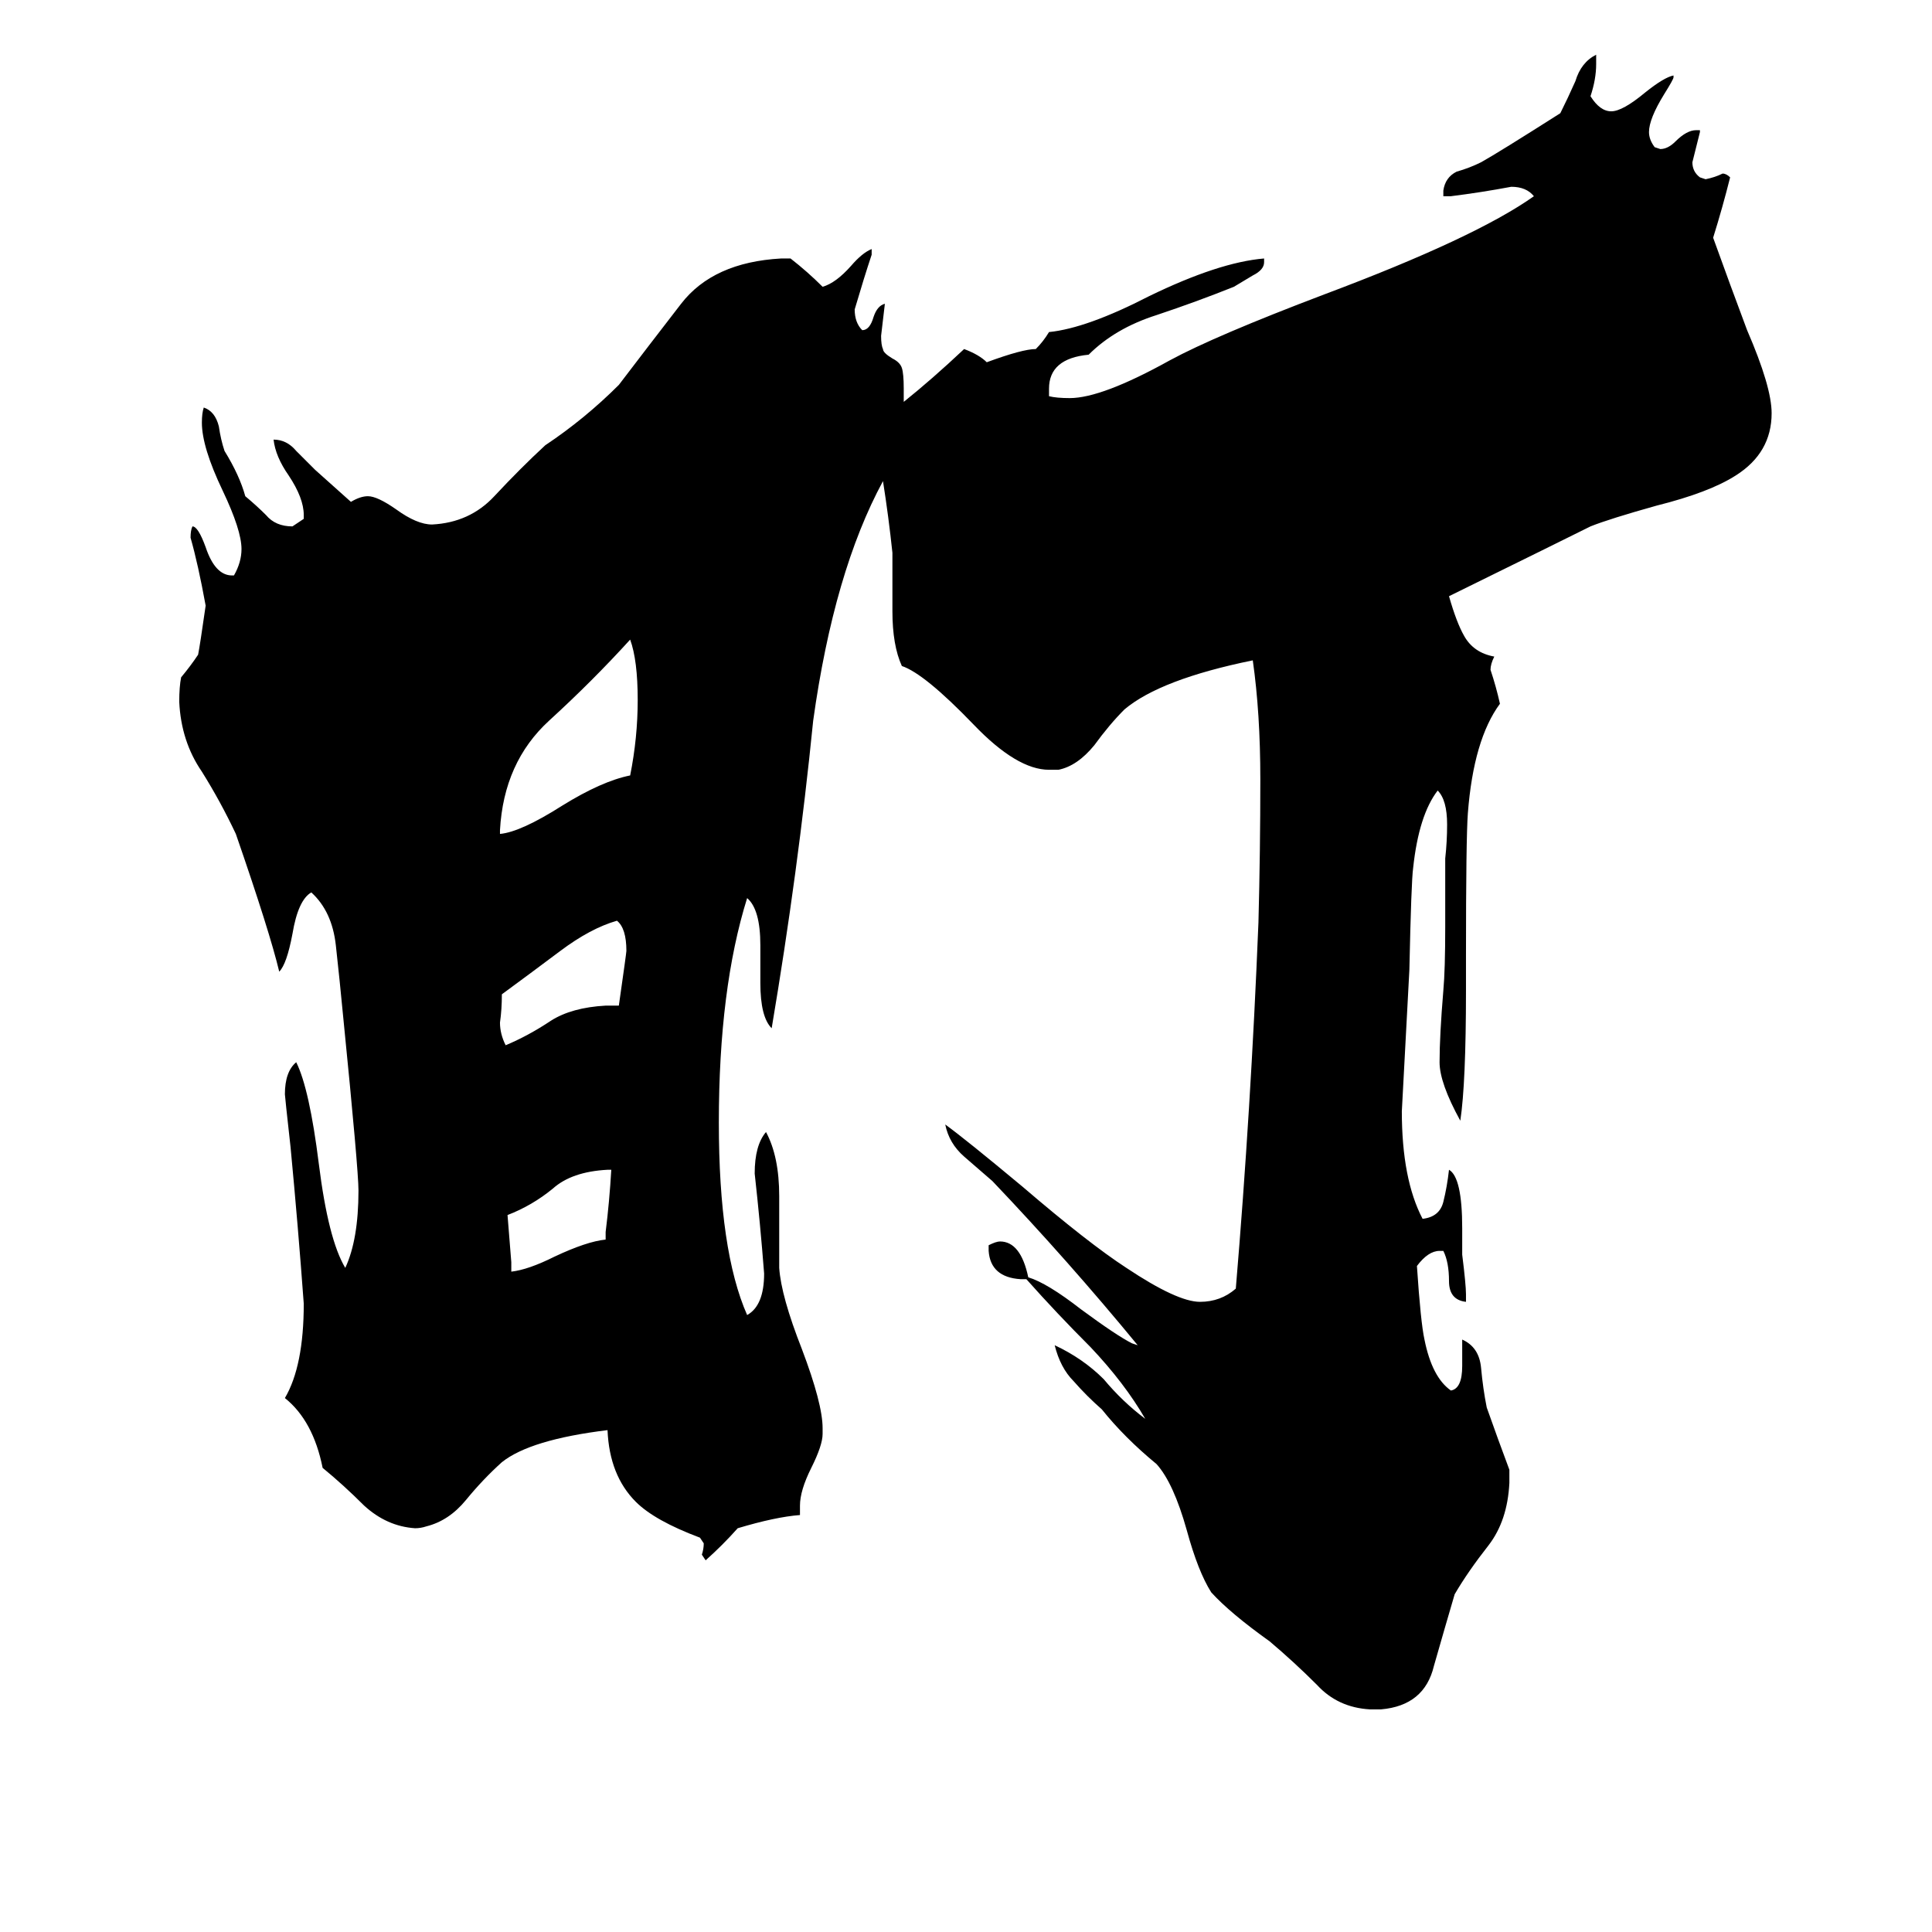 <svg xmlns="http://www.w3.org/2000/svg" viewBox="0 -800 1024 1024">
	<path fill="#000000" d="M324 -180H322Q303 -179 293 -170Q282 -161 269 -156Q270 -143 271 -131V-126Q280 -127 294 -134Q311 -142 321 -143V-147Q323 -163 324 -180ZM332 -296Q332 -308 327 -312Q313 -308 297 -296Q281 -284 266 -273Q266 -265 265 -258Q265 -252 268 -246Q280 -251 292 -259Q303 -266 321 -267H328Q332 -295 332 -296ZM338 -429Q338 -450 334 -461Q314 -439 291 -418Q267 -396 265 -360V-358Q276 -359 298 -373Q319 -386 334 -389Q338 -409 338 -429ZM479 -587Q494 -599 511 -615Q519 -612 523 -608Q542 -615 549 -615Q553 -619 556 -624Q576 -626 609 -643Q646 -661 670 -663V-661Q670 -657 664 -654Q659 -651 654 -648Q634 -640 613 -633Q591 -626 577 -612Q556 -610 556 -594V-590Q560 -589 567 -589Q584 -589 620 -609Q644 -622 702 -644Q782 -674 813 -696Q809 -701 801 -701Q785 -698 769 -696H765V-699Q766 -706 772 -709Q779 -711 785 -714Q794 -719 827 -740Q831 -748 835 -757Q838 -767 846 -771V-766Q846 -758 843 -749Q848 -741 854 -741Q860 -741 872 -751Q882 -759 887 -760V-759Q887 -758 882 -750Q874 -737 874 -730Q874 -726 877 -722L880 -721Q884 -721 888 -725Q894 -731 899 -731H901V-730Q899 -722 897 -714Q897 -709 901 -706L904 -705Q909 -706 913 -708Q915 -708 917 -706Q913 -690 908 -674Q917 -649 926 -625Q939 -595 939 -581Q939 -560 920 -548Q906 -539 878 -532Q853 -525 843 -521Q829 -514 768 -484Q772 -470 776 -463Q781 -454 792 -452Q790 -448 790 -445Q793 -436 795 -427Q781 -408 778 -369Q777 -356 777 -293V-275Q777 -226 774 -206Q763 -226 763 -237Q763 -251 765 -275Q766 -286 766 -309V-345Q767 -354 767 -363Q767 -376 762 -381Q752 -368 749 -340Q748 -333 747 -286Q745 -248 743 -211Q743 -175 754 -154Q763 -155 765 -163Q767 -171 768 -180Q775 -176 775 -149V-135Q777 -119 777 -114V-110Q768 -111 768 -121Q768 -131 765 -137H763Q757 -137 751 -129Q753 -99 755 -90Q759 -70 769 -63Q775 -64 775 -76V-90Q784 -86 785 -75Q786 -64 788 -54Q794 -37 800 -21V-14Q799 6 789 19Q778 33 771 45Q766 62 760 83Q755 104 732 106H726Q709 105 698 93Q686 81 673 70Q652 55 642 44Q635 33 629 11Q622 -14 613 -24Q596 -38 584 -53Q576 -60 569 -68Q562 -75 559 -87Q574 -80 585 -69Q595 -57 607 -48Q596 -67 578 -86Q560 -104 544 -122H541Q525 -123 524 -137V-140Q528 -142 530 -142Q541 -142 545 -123Q555 -120 573 -106Q592 -92 600 -88L603 -87Q566 -132 526 -174Q519 -180 511 -187Q503 -194 501 -204Q512 -196 542 -171Q577 -141 597 -128Q624 -110 636 -110Q647 -110 655 -117Q663 -212 667 -311Q668 -349 668 -387Q668 -422 664 -450Q615 -440 596 -424Q588 -416 580 -405Q571 -394 561 -392H556Q539 -392 516 -416Q490 -443 478 -447Q473 -458 473 -476V-507Q471 -526 468 -545Q442 -497 431 -418Q423 -338 409 -255Q403 -261 403 -279V-299Q403 -318 396 -324Q381 -276 381 -205Q381 -137 396 -103Q405 -108 405 -125Q403 -151 400 -178Q400 -193 406 -200Q413 -187 413 -166V-128Q414 -113 425 -85Q436 -56 436 -43V-40Q436 -34 430 -22Q424 -10 424 -2V3Q411 4 391 10Q383 19 374 27L372 24Q373 21 373 18L371 15Q347 6 337 -4Q323 -18 322 -42Q281 -37 266 -25Q256 -16 247 -5Q238 6 226 9Q223 10 220 10Q205 9 193 -2Q182 -13 171 -22Q166 -47 151 -59Q161 -76 161 -109Q158 -150 154 -192Q151 -219 151 -220Q151 -232 157 -237Q164 -223 169 -183Q174 -143 183 -128Q190 -143 190 -169Q190 -180 182 -260Q180 -281 178 -299Q176 -317 165 -327Q158 -323 155 -305Q152 -289 148 -285Q143 -306 125 -358Q117 -375 107 -391Q96 -407 95 -428Q95 -436 96 -441Q101 -447 105 -453Q106 -458 109 -479Q105 -501 101 -515Q101 -519 102 -521Q105 -521 109 -510Q114 -495 123 -495H124Q128 -502 128 -509Q128 -519 118 -540Q107 -563 107 -576Q107 -581 108 -584Q114 -582 116 -574Q117 -567 119 -561Q127 -548 130 -537Q136 -532 141 -527Q146 -521 155 -521Q158 -523 161 -525V-527Q161 -536 153 -548Q146 -558 145 -567Q152 -567 157 -561Q162 -556 167 -551Q177 -542 186 -534Q191 -537 195 -537Q200 -537 210 -530Q221 -522 229 -522Q249 -523 262 -537Q276 -552 289 -564Q310 -578 328 -596Q344 -617 361 -639Q378 -661 414 -663H419Q428 -656 436 -648Q443 -650 451 -659Q457 -666 462 -668V-665Q458 -653 453 -636Q453 -629 457 -625Q461 -625 463 -632Q465 -638 469 -639Q468 -630 467 -622Q467 -617 468 -615Q468 -613 473 -610Q477 -608 478 -605Q479 -602 479 -594Z"/>
</svg>